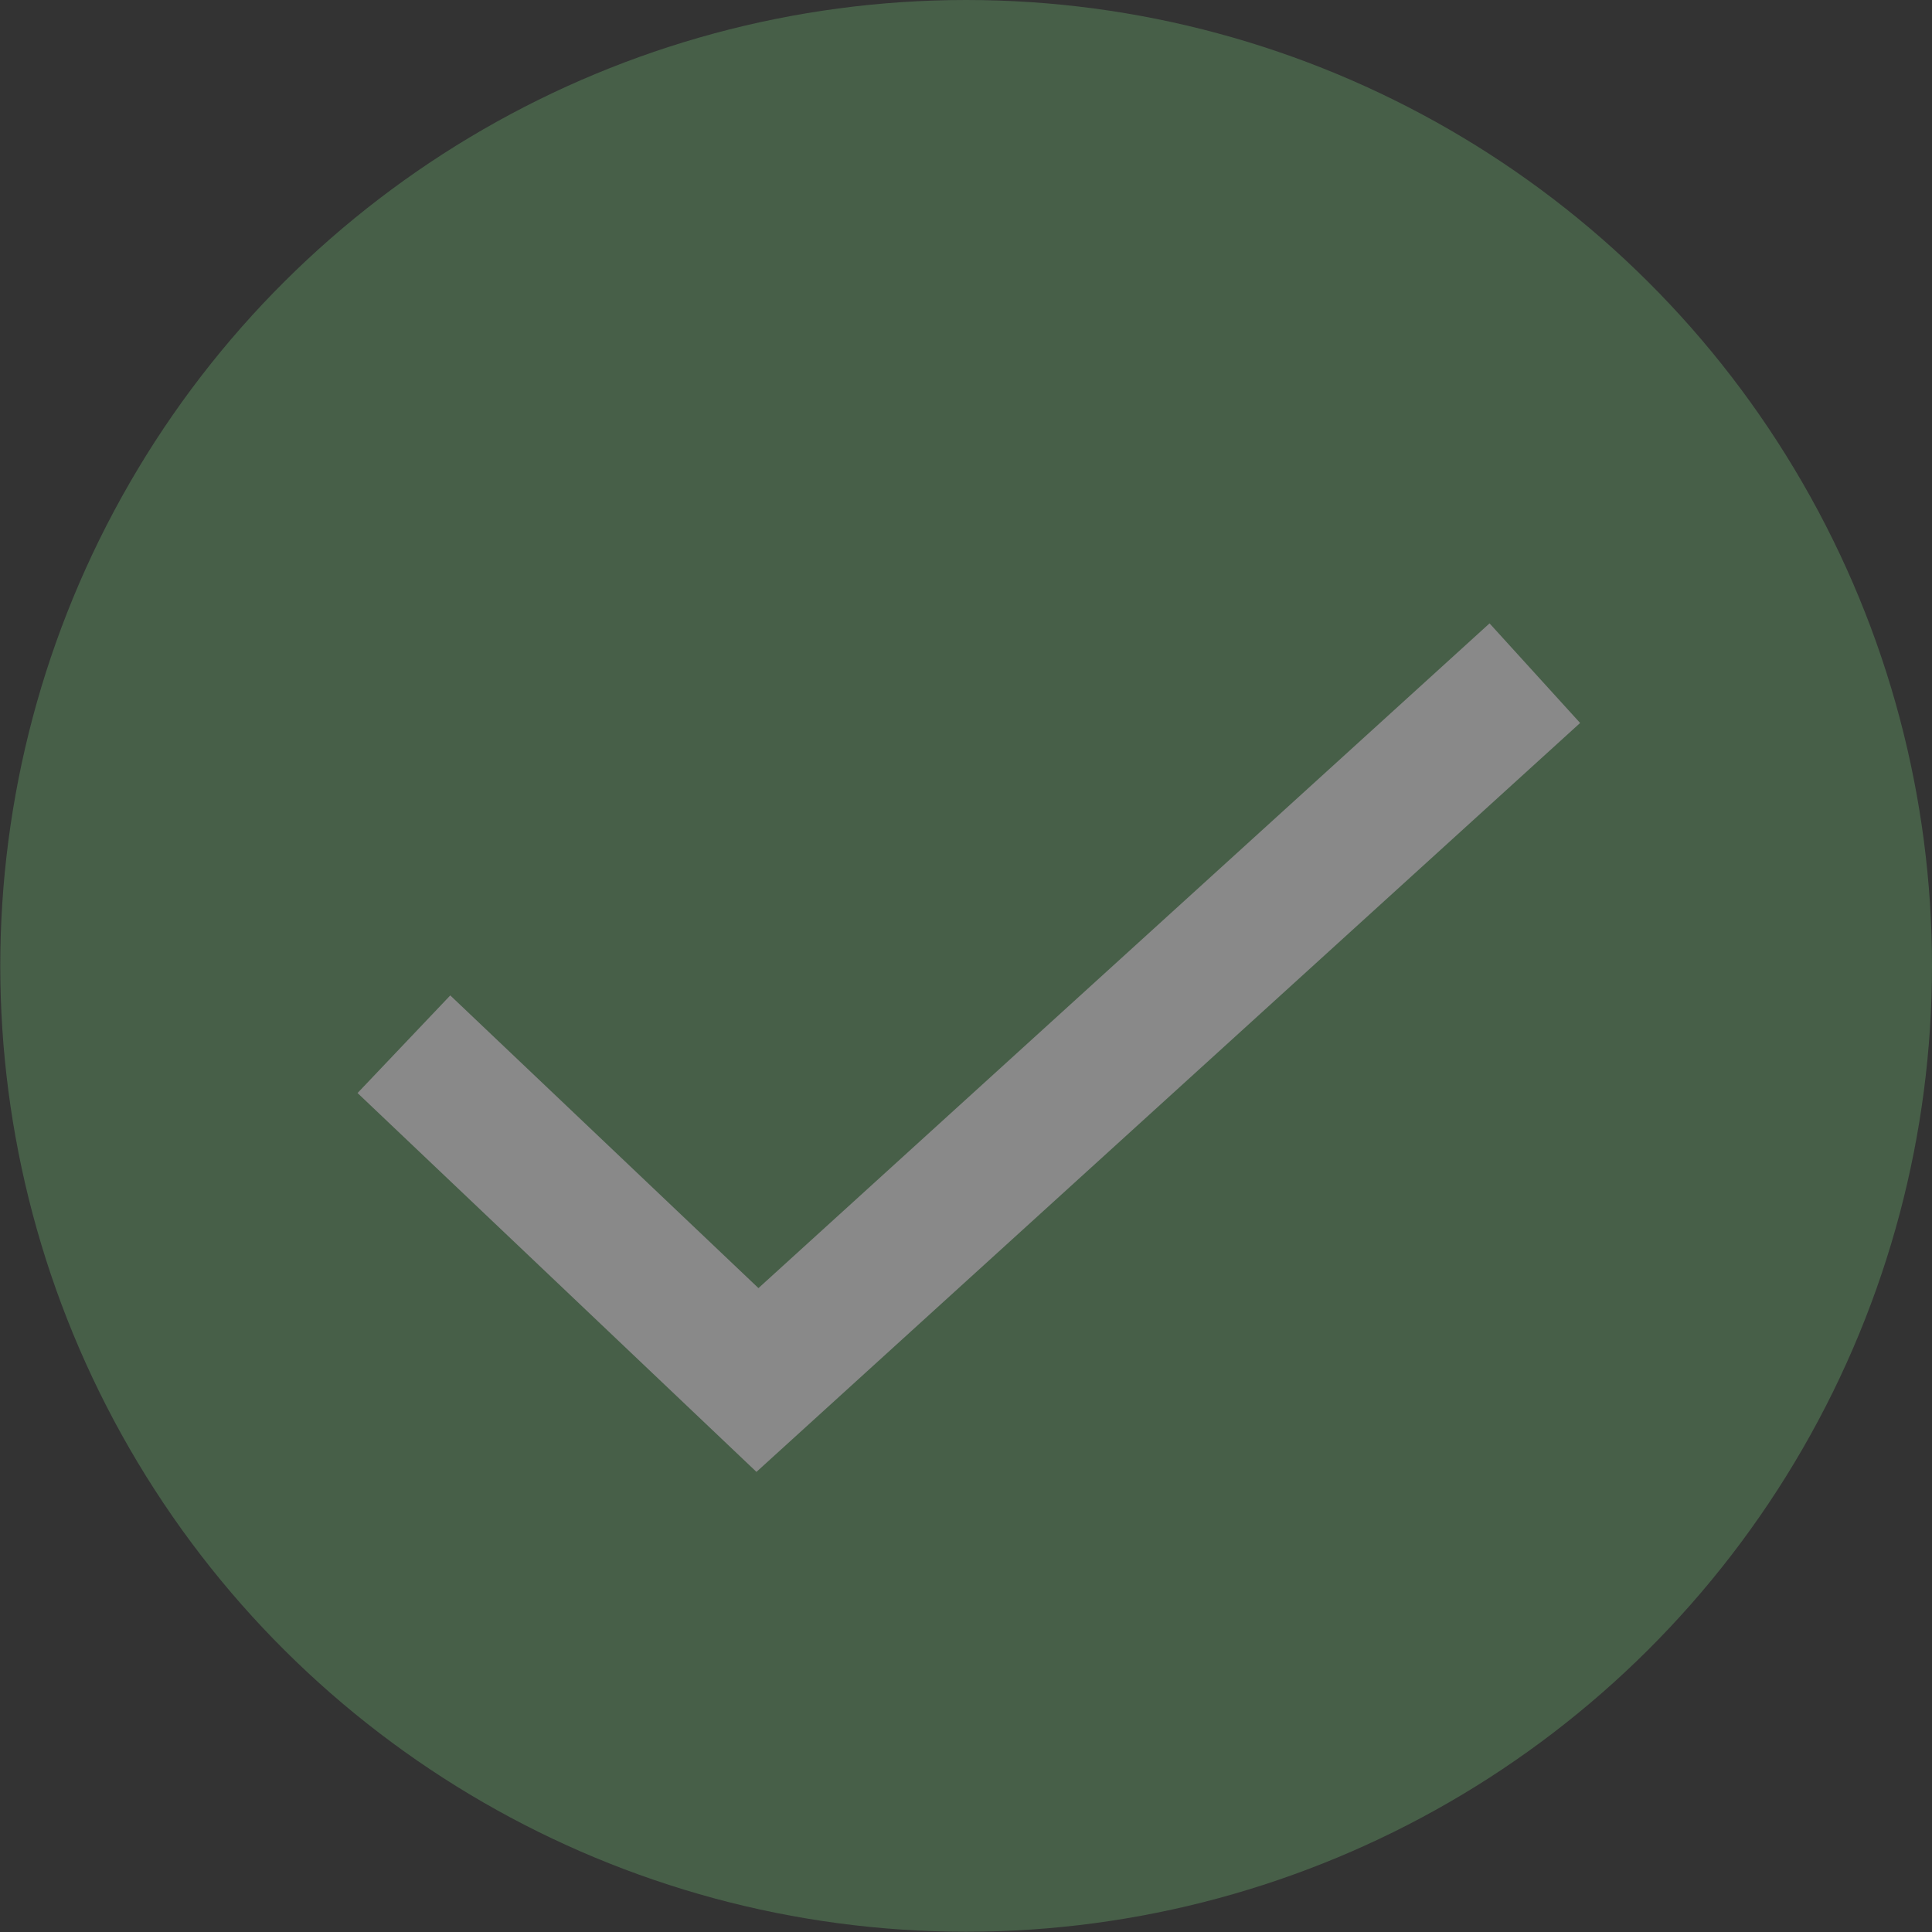 <svg xmlns="http://www.w3.org/2000/svg" viewBox="5788 -2517 7.175 7.175">
  <rect x="5788" y="-2517" width="7.175" height="7.175" fill="#333333" stroke="none"/>
  <defs>
    <style>
      .cls-1 {
        opacity: 0.424;
      }

      .cls-2 {
        fill: #629b66;
      }

      .cls-3 {
        fill: none;
        stroke: #fff;
        stroke-width: 0.5px;
      }
    </style>
  </defs>
  <g id="Group_813" data-name="Group 813" class="cls-1" transform="translate(5448 -2655)">
    <circle id="Ellipse_5" data-name="Ellipse 5" class="cls-2" cx="3.587" cy="3.587" r="3.587" transform="translate(347.175 138) rotate(90)"/>
    <path id="Path_10" data-name="Path 10" class="cls-3" d="M1832.1-1208.022l1.313,1.247,2.887-2.625" transform="translate(-1490.6 1349.9)"/>
  </g>
</svg>
